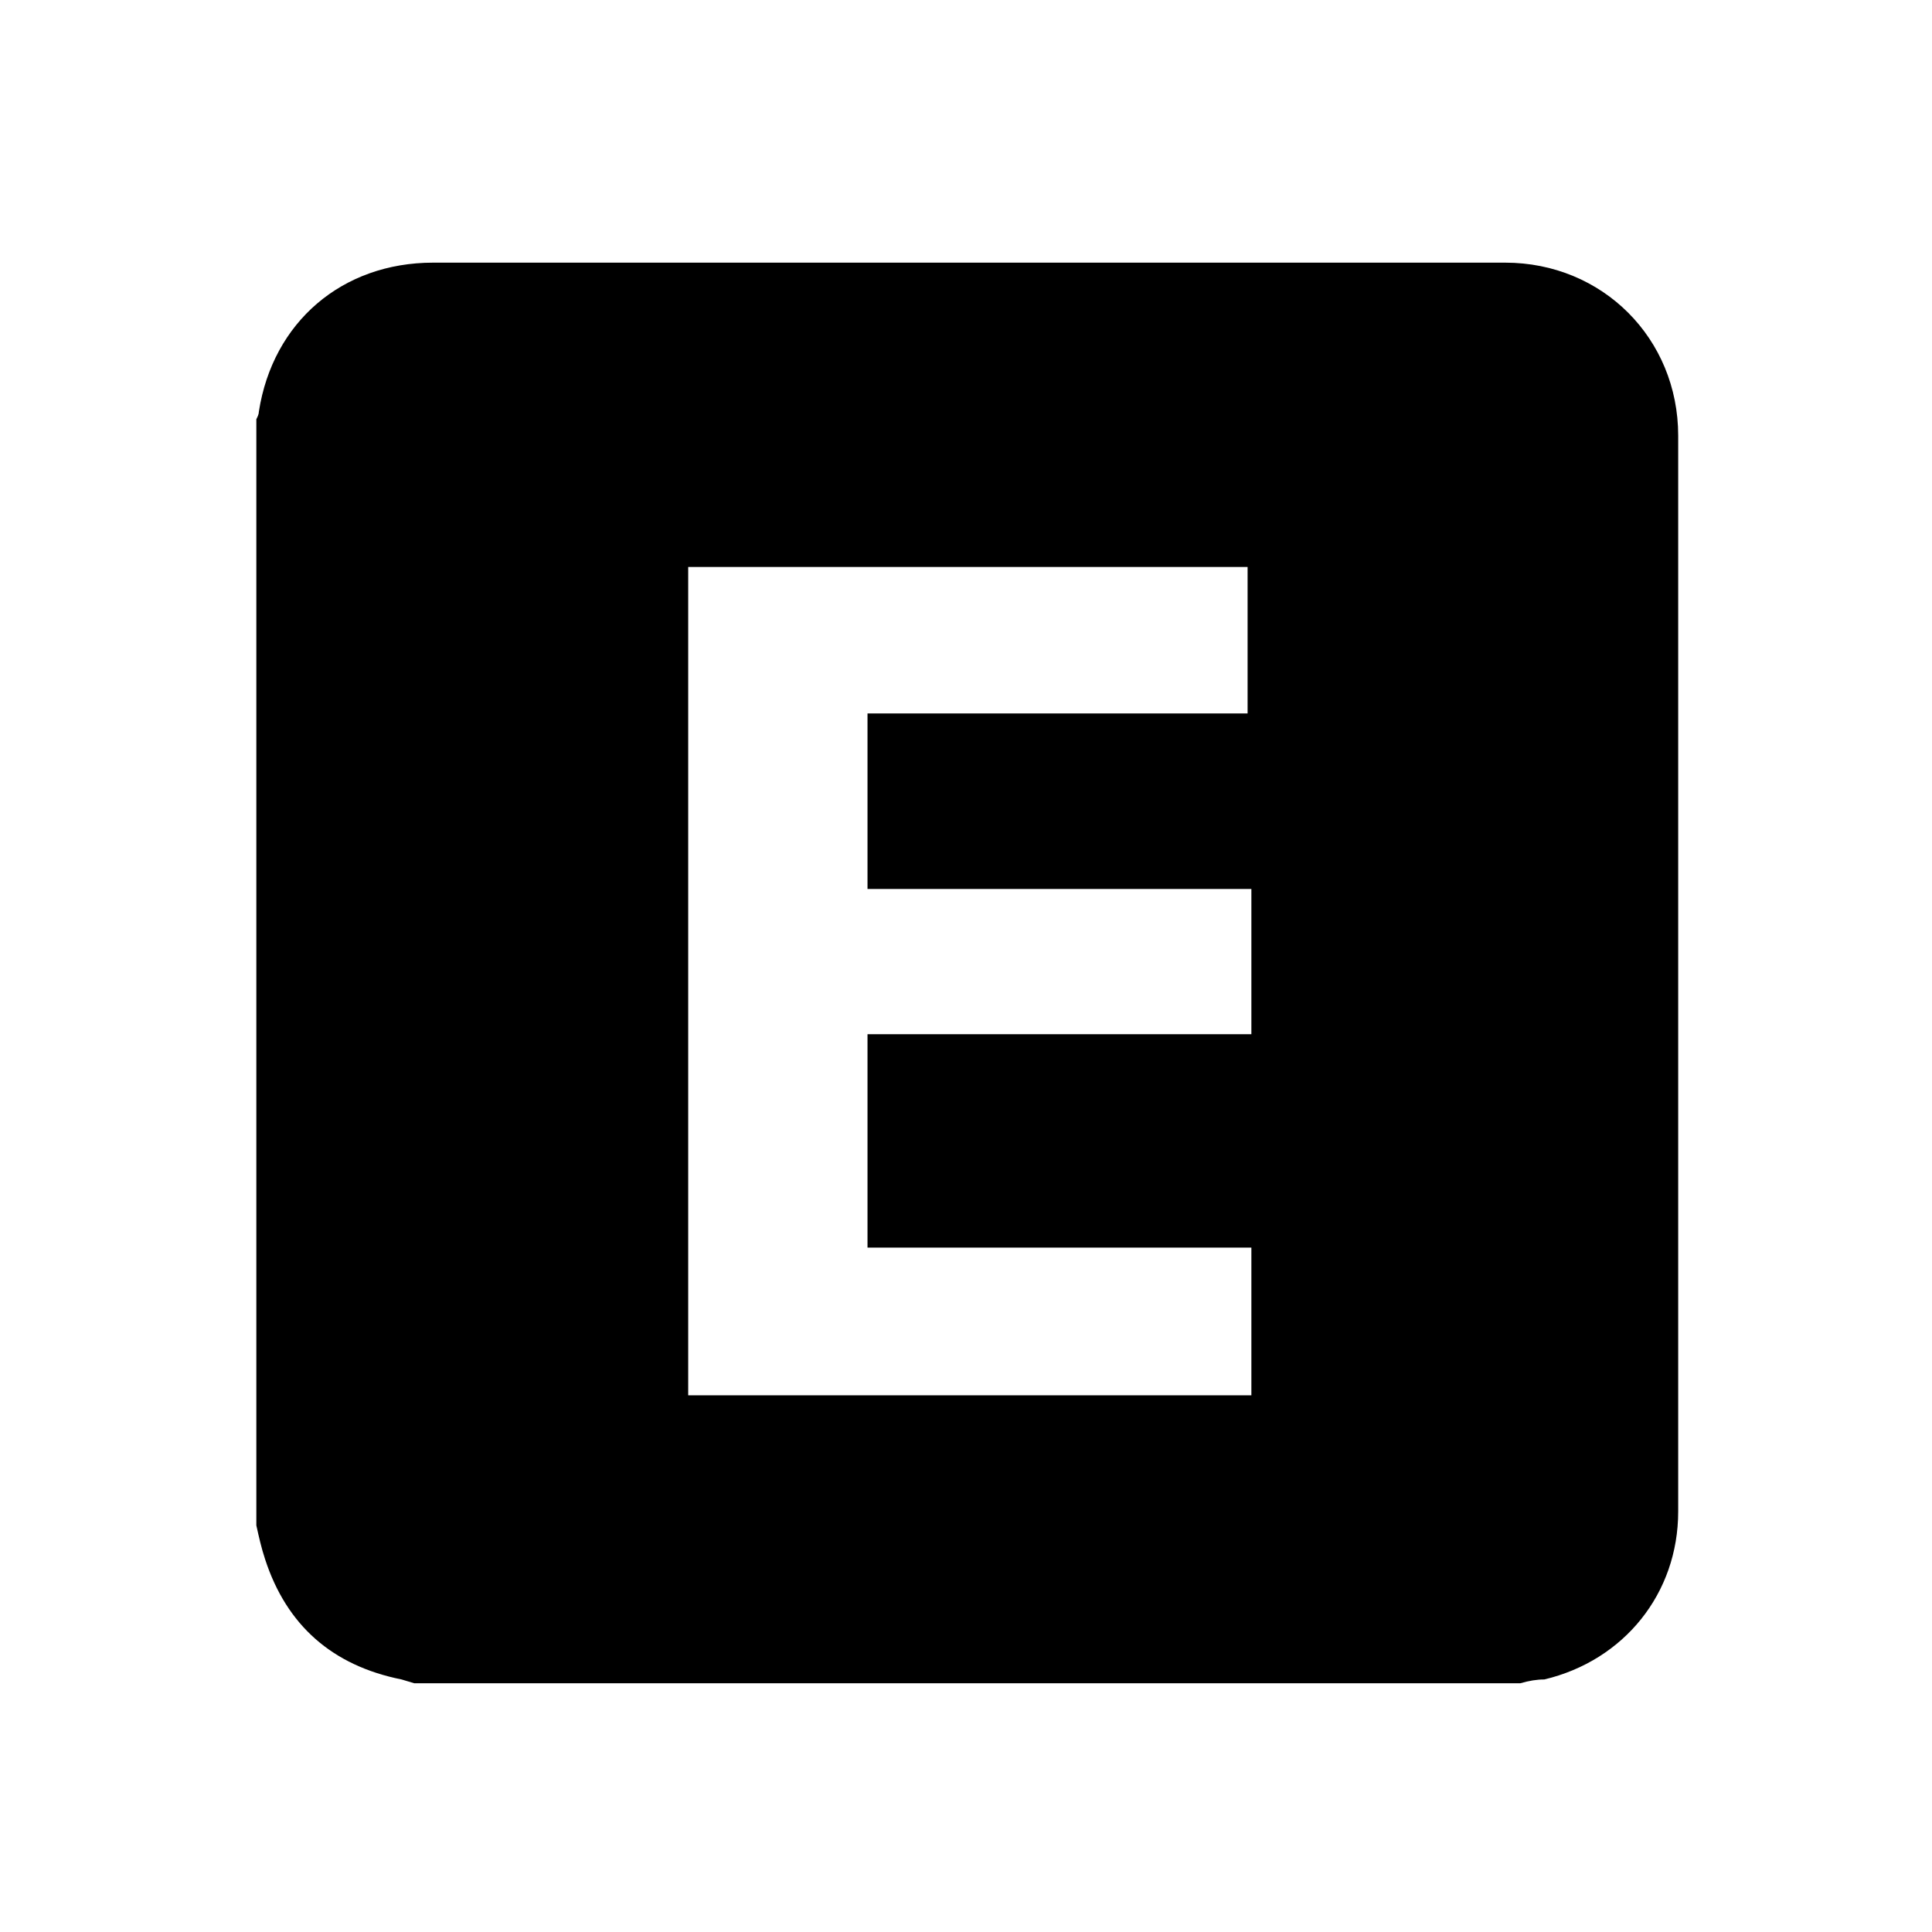 <?xml version="1.0" encoding="utf-8"?>
<!-- Generator: Adobe Illustrator 27.9.0, SVG Export Plug-In . SVG Version: 6.00 Build 0)  -->
<svg version="1.1"
	 id="Layer_1" xmlns:dc="http://purl.org/dc/elements/1.1/" xmlns:cc="http://creativecommons.org/ns#" xmlns:rdf="http://www.w3.org/1999/02/22-rdf-syntax-ns#"
	 xmlns="http://www.w3.org/2000/svg" xmlns:xlink="http://www.w3.org/1999/xlink" x="0px" y="0px" viewBox="0 0 153 153"
	 style="enable-background:new 0 0 153 153;" xml:space="preserve">
<g id="uRY7qZ.tif">
	<g>
		<g>
			<path d="M120.4,133.3c-29.2,0-58.4,0-87.6,0c-0.3-0.1-0.7-0.2-1-0.3c-5.5-1.1-9.1-4.3-10.8-9.5c-0.3-0.9-0.5-1.8-0.7-2.7
				c0-29.2,0-58.4,0-87.6c0.1-0.2,0.2-0.4,0.2-0.6c1.1-7.1,6.6-11.8,13.8-11.8c28.3,0,56.6,0,84.9,0c7.7,0,13.7,6,13.7,13.7
				c0,28.4,0,56.8,0,85.2c0,6.5-4.3,11.8-10.6,13.3C121.7,133,121.1,133.1,120.4,133.3z M54.5,110.5c14.9,0,29.8,0,44.6,0
				c0-3.9,0-7.7,0-11.7c-10.2,0-20.3,0-30.4,0c0-5.7,0-11.3,0-16.9c10.2,0,20.3,0,30.4,0c0-3.8,0-7.6,0-11.5c-10.2,0-20.3,0-30.4,0
				c0-4.7,0-9.2,0-13.9c10.1,0,20.1,0,30.1,0c0-4,0-7.8,0-11.6c-14.8,0-29.5,0-44.3,0C54.5,66.8,54.5,88.6,54.5,110.5z"/>
		</g>
	</g>
</g>
</svg>
